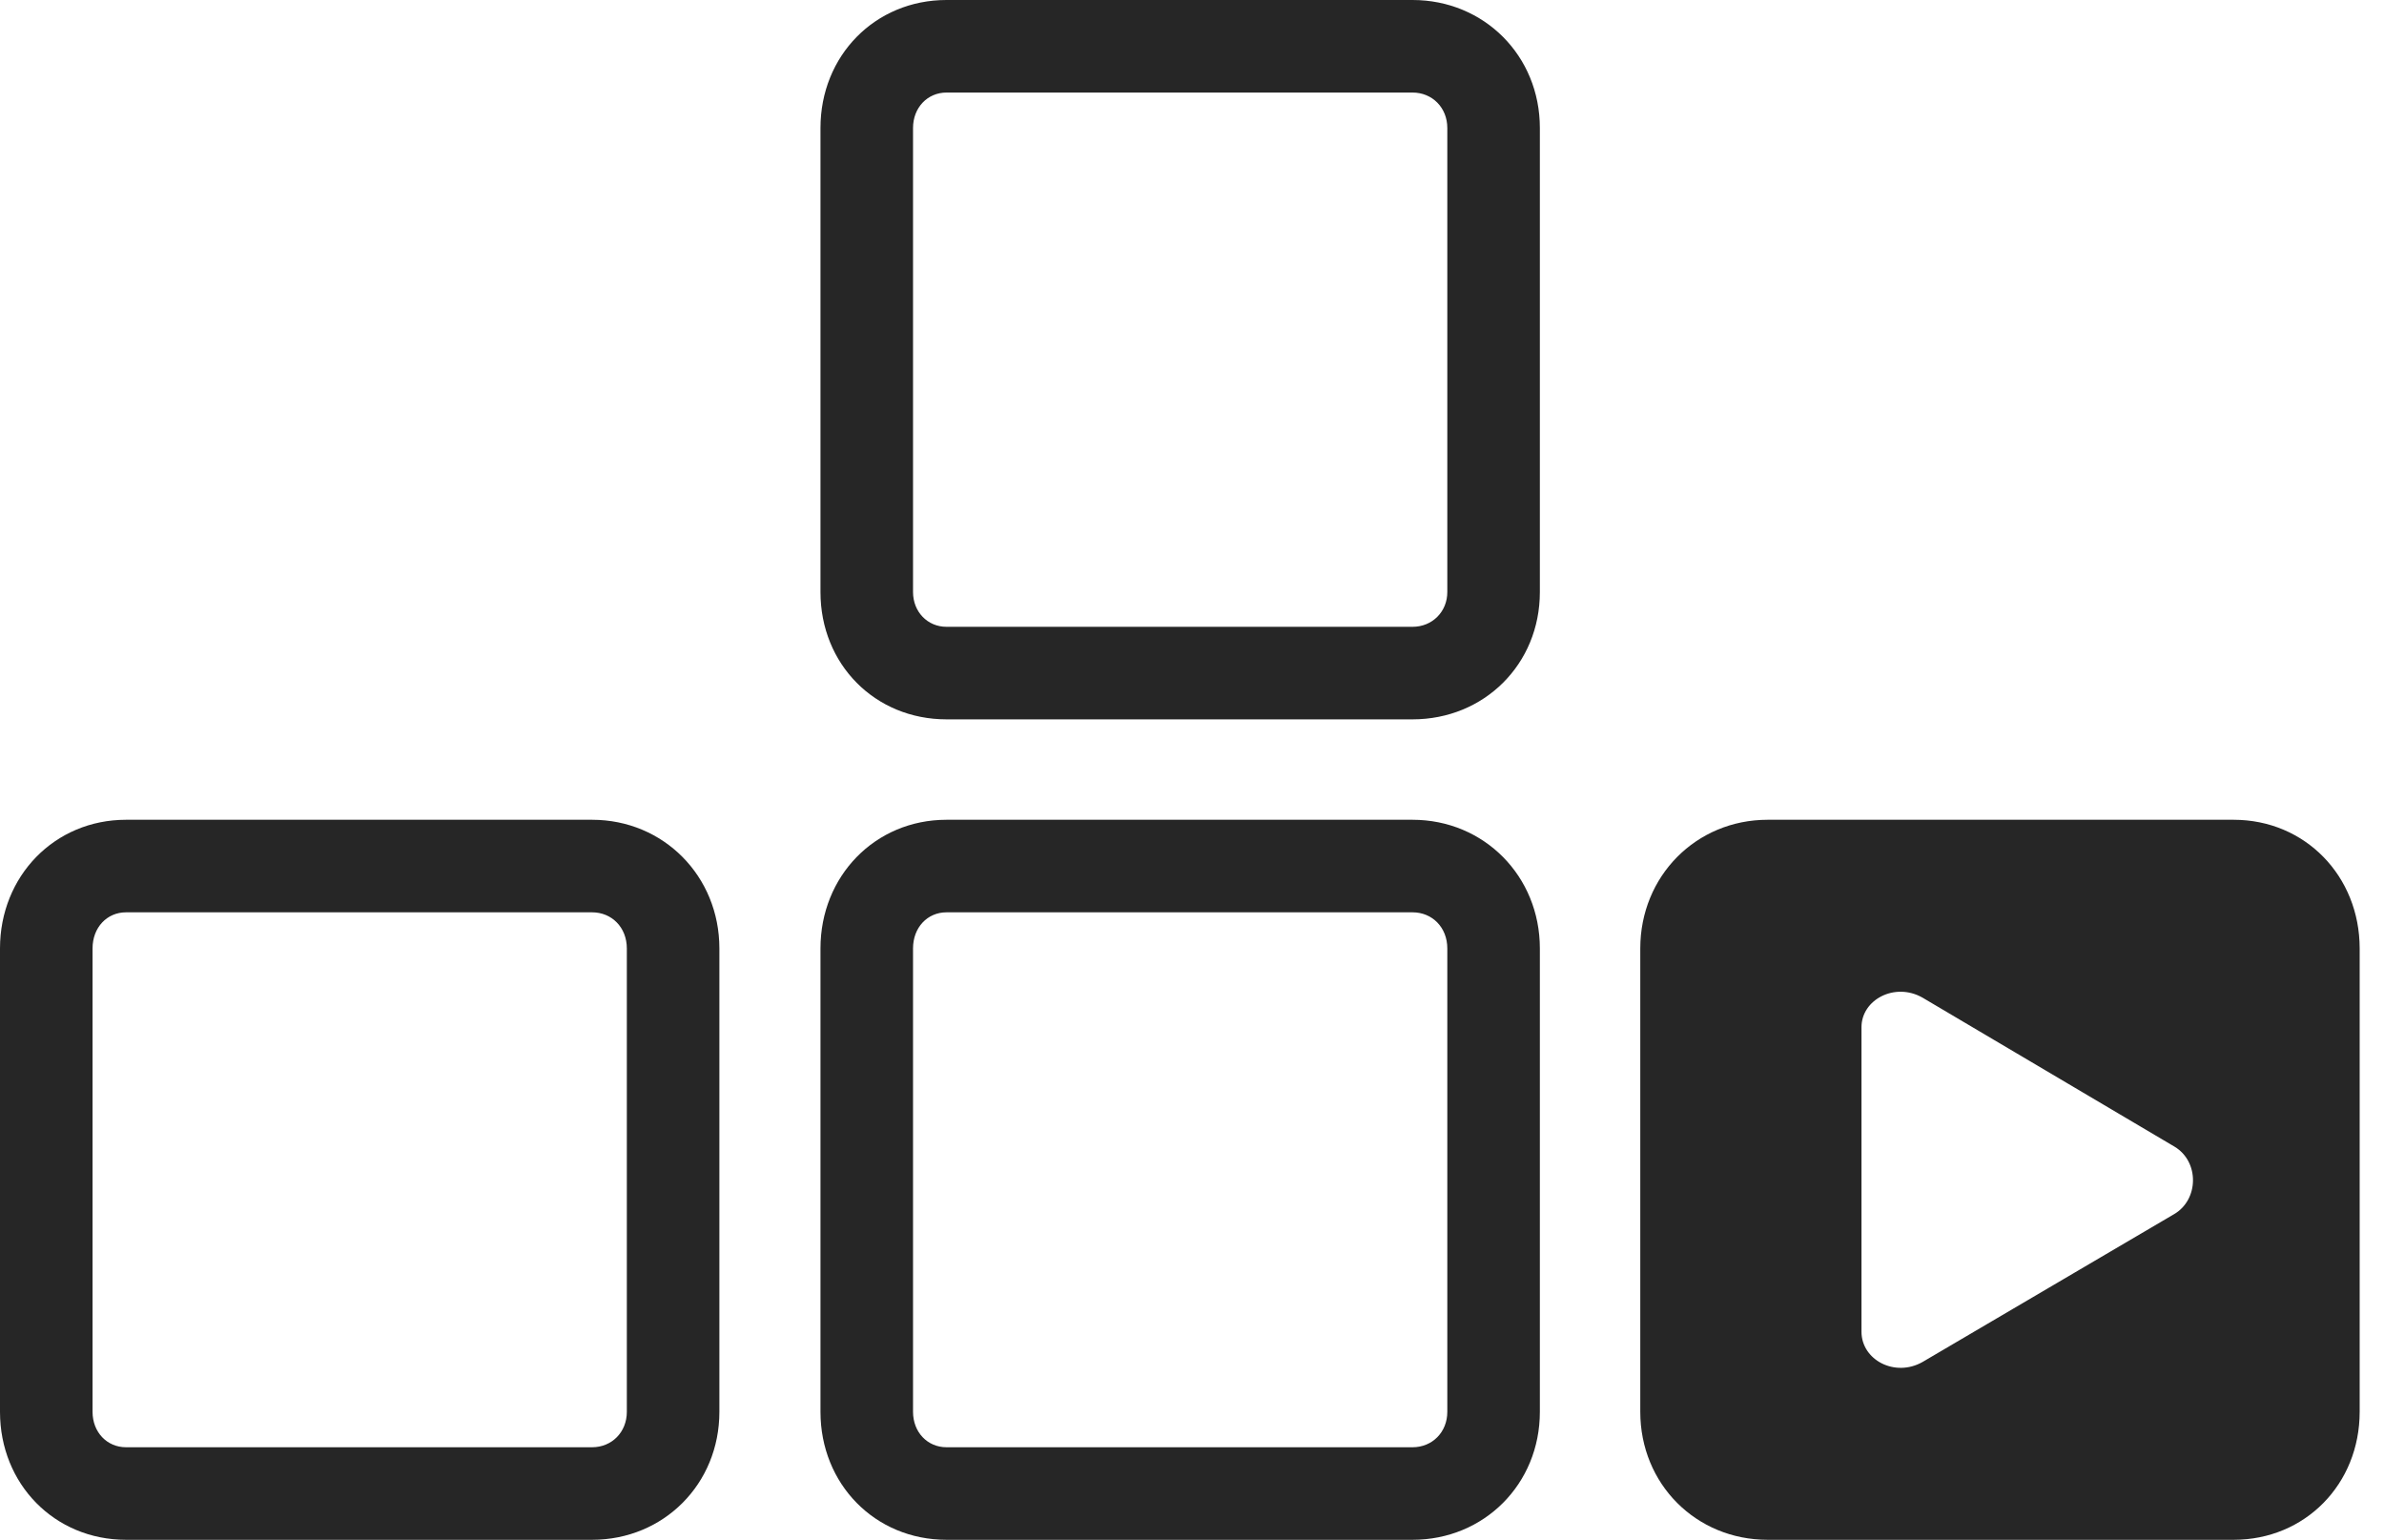 <?xml version="1.0" encoding="UTF-8"?>
<!--Generator: Apple Native CoreSVG 232.5-->
<!DOCTYPE svg
PUBLIC "-//W3C//DTD SVG 1.1//EN"
       "http://www.w3.org/Graphics/SVG/1.1/DTD/svg11.dtd">
<svg version="1.1" xmlns="http://www.w3.org/2000/svg" xmlns:xlink="http://www.w3.org/1999/xlink" width="35.469" height="22.92">
 <g>
  <rect height="22.92" opacity="0" width="35.469" x="0" y="0"/>
  <path d="M10.703 14.111L10.703 21.006C10.703 22.08 9.873 22.91 8.809 22.91L1.875 22.91C0.811 22.91 0 22.08 0 21.006L0 14.111C0 13.037 0.811 12.197 1.875 12.197L8.809 12.197C9.873 12.197 10.703 13.037 10.703 14.111ZM22.91 14.111L22.91 21.006C22.91 22.08 22.08 22.91 21.016 22.91L14.082 22.91C13.018 22.91 12.207 22.08 12.207 21.006L12.207 14.111C12.207 13.037 13.018 12.197 14.082 12.197L21.016 12.197C22.08 12.197 22.91 13.037 22.91 14.111ZM1.875 13.574C1.592 13.574 1.377 13.799 1.377 14.111L1.377 21.006C1.377 21.309 1.592 21.533 1.875 21.533L8.809 21.533C9.102 21.533 9.326 21.309 9.326 21.006L9.326 14.111C9.326 13.799 9.102 13.574 8.809 13.574ZM14.082 13.574C13.799 13.574 13.584 13.799 13.584 14.111L13.584 21.006C13.584 21.309 13.799 21.533 14.082 21.533L21.016 21.533C21.309 21.533 21.533 21.309 21.533 21.006L21.533 14.111C21.533 13.799 21.309 13.574 21.016 13.574ZM22.91 1.904L22.91 8.809C22.91 9.883 22.08 10.703 21.016 10.703L14.082 10.703C13.018 10.703 12.207 9.883 12.207 8.809L12.207 1.904C12.207 0.83 13.018 0 14.082 0L21.016 0C22.08 0 22.91 0.83 22.91 1.904ZM14.082 1.377C13.799 1.377 13.584 1.602 13.584 1.904L13.584 8.809C13.584 9.102 13.799 9.326 14.082 9.326L21.016 9.326C21.309 9.326 21.533 9.102 21.533 8.809L21.533 1.904C21.533 1.602 21.309 1.377 21.016 1.377Z" fill="#000000" fill-opacity="0.85"/>
  <path d="M35.107 14.111L35.107 21.006C35.107 22.08 34.297 22.91 33.232 22.91L26.299 22.91C25.234 22.91 24.404 22.08 24.404 21.006L24.404 14.111C24.404 13.037 25.234 12.197 26.299 12.197L33.232 12.197C34.297 12.197 35.107 13.037 35.107 14.111ZM27.695 15.283L27.695 19.814C27.695 20.234 28.193 20.498 28.604 20.264L32.344 18.066C32.715 17.852 32.725 17.285 32.353 17.061L28.604 14.844C28.193 14.609 27.695 14.873 27.695 15.283Z" fill="#000000" fill-opacity="0.85"/>
 </g>
</svg>
